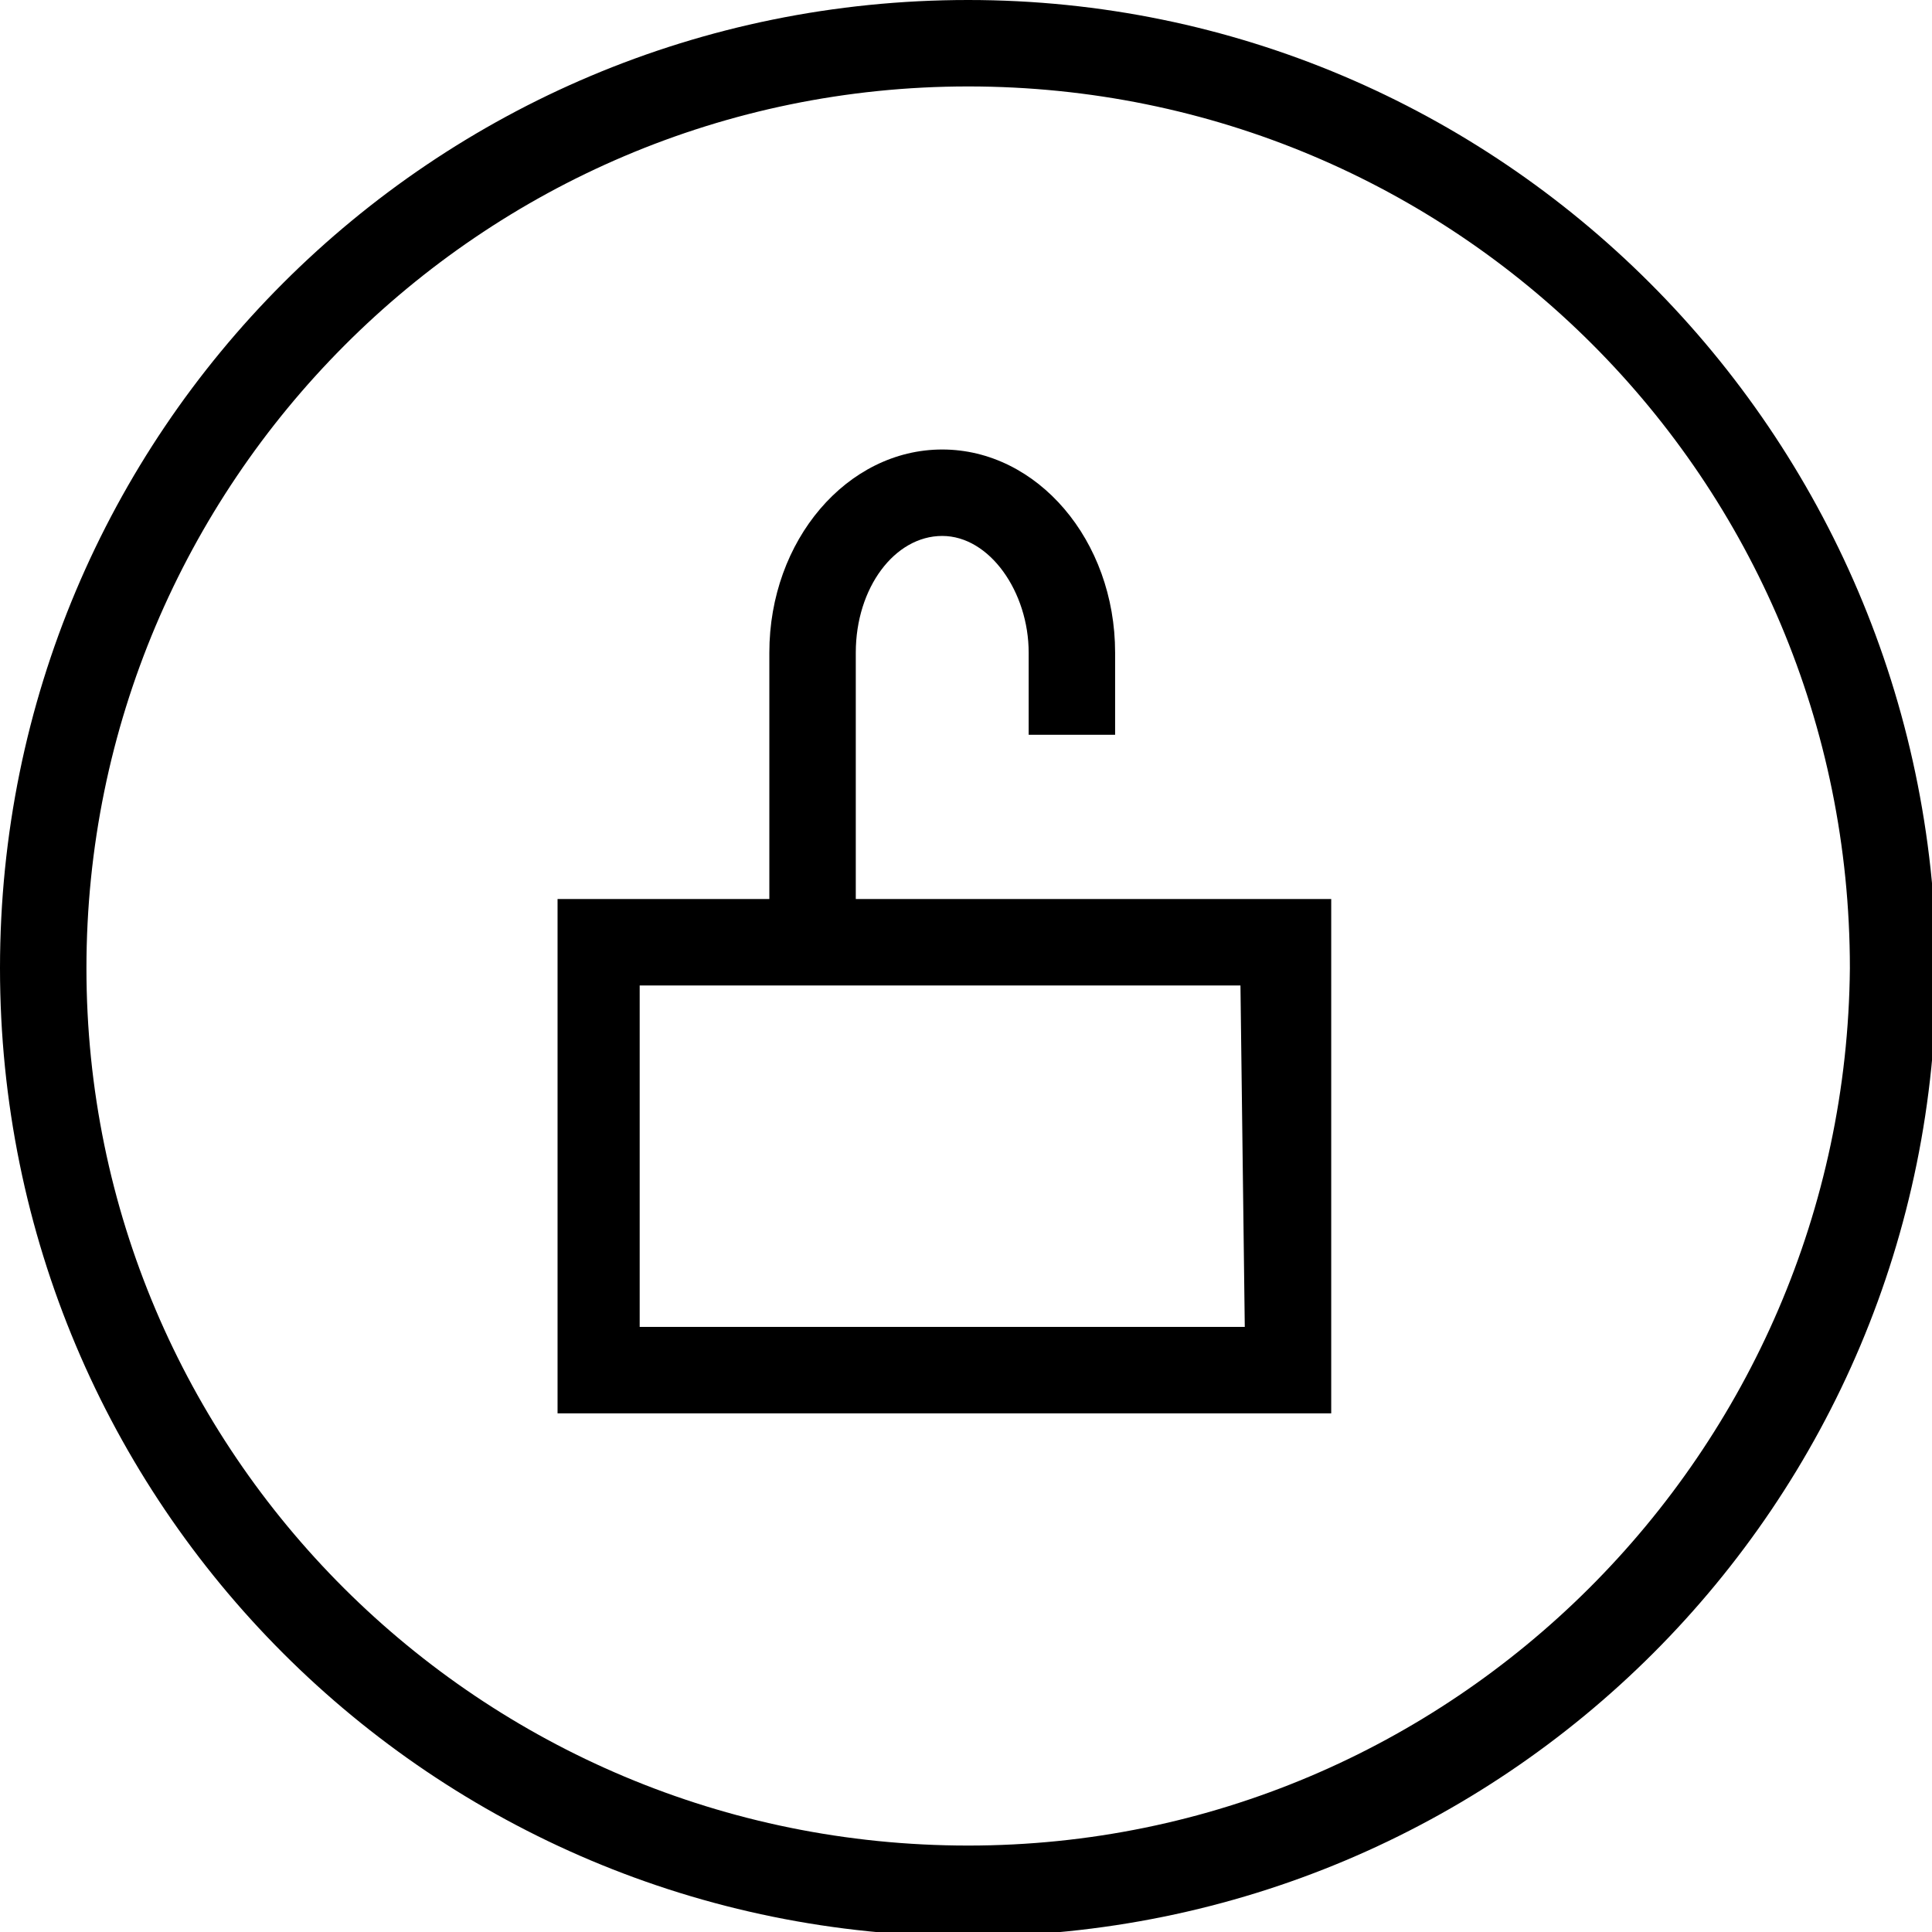 <?xml version="1.0" encoding="utf-8"?>
<!-- Generator: Adobe Illustrator 22.1.0, SVG Export Plug-In . SVG Version: 6.00 Build 0)  -->
<svg version="1.1" id="Слой_1" xmlns="http://www.w3.org/2000/svg" xmlns:xlink="http://www.w3.org/1999/xlink" x="0px" y="0px"
	 width="44.7px" height="44.7px" viewBox="0 0 44.7 44.7" style="enable-background:new 0 0 44.7 44.7;" xml:space="preserve">
<title>Asset 1</title>
<g id="Layer_2">
	<g id="Layer_1-2">
		<path d="M22.4,0C10,0,0,10,0,22.4s10,22.4,22.4,22.4s22.4-10,22.4-22.4l0,0C44.7,10,34.7,0,22.4,0z M22.4,42.7
			C11.1,42.7,2,33.6,2,22.4S11.1,2,22.4,2s20.4,9.1,20.4,20.4l0,0C42.7,33.6,33.6,42.7,22.4,42.7z"/>
		<path d="M19.8,15.1c0-1.5,0.9-2.7,2-2.7s2,1.3,2,2.7V17h2v-1.9c0-2.6-1.8-4.7-4-4.7s-4,2.1-4,4.7v5.7h-4.9v11.9h17.9V20.8h-11
			L19.8,15.1z M28.8,30.7H14.8v-7.9h13.9L28.8,30.7z"/>
	</g>
</g>
</svg>
